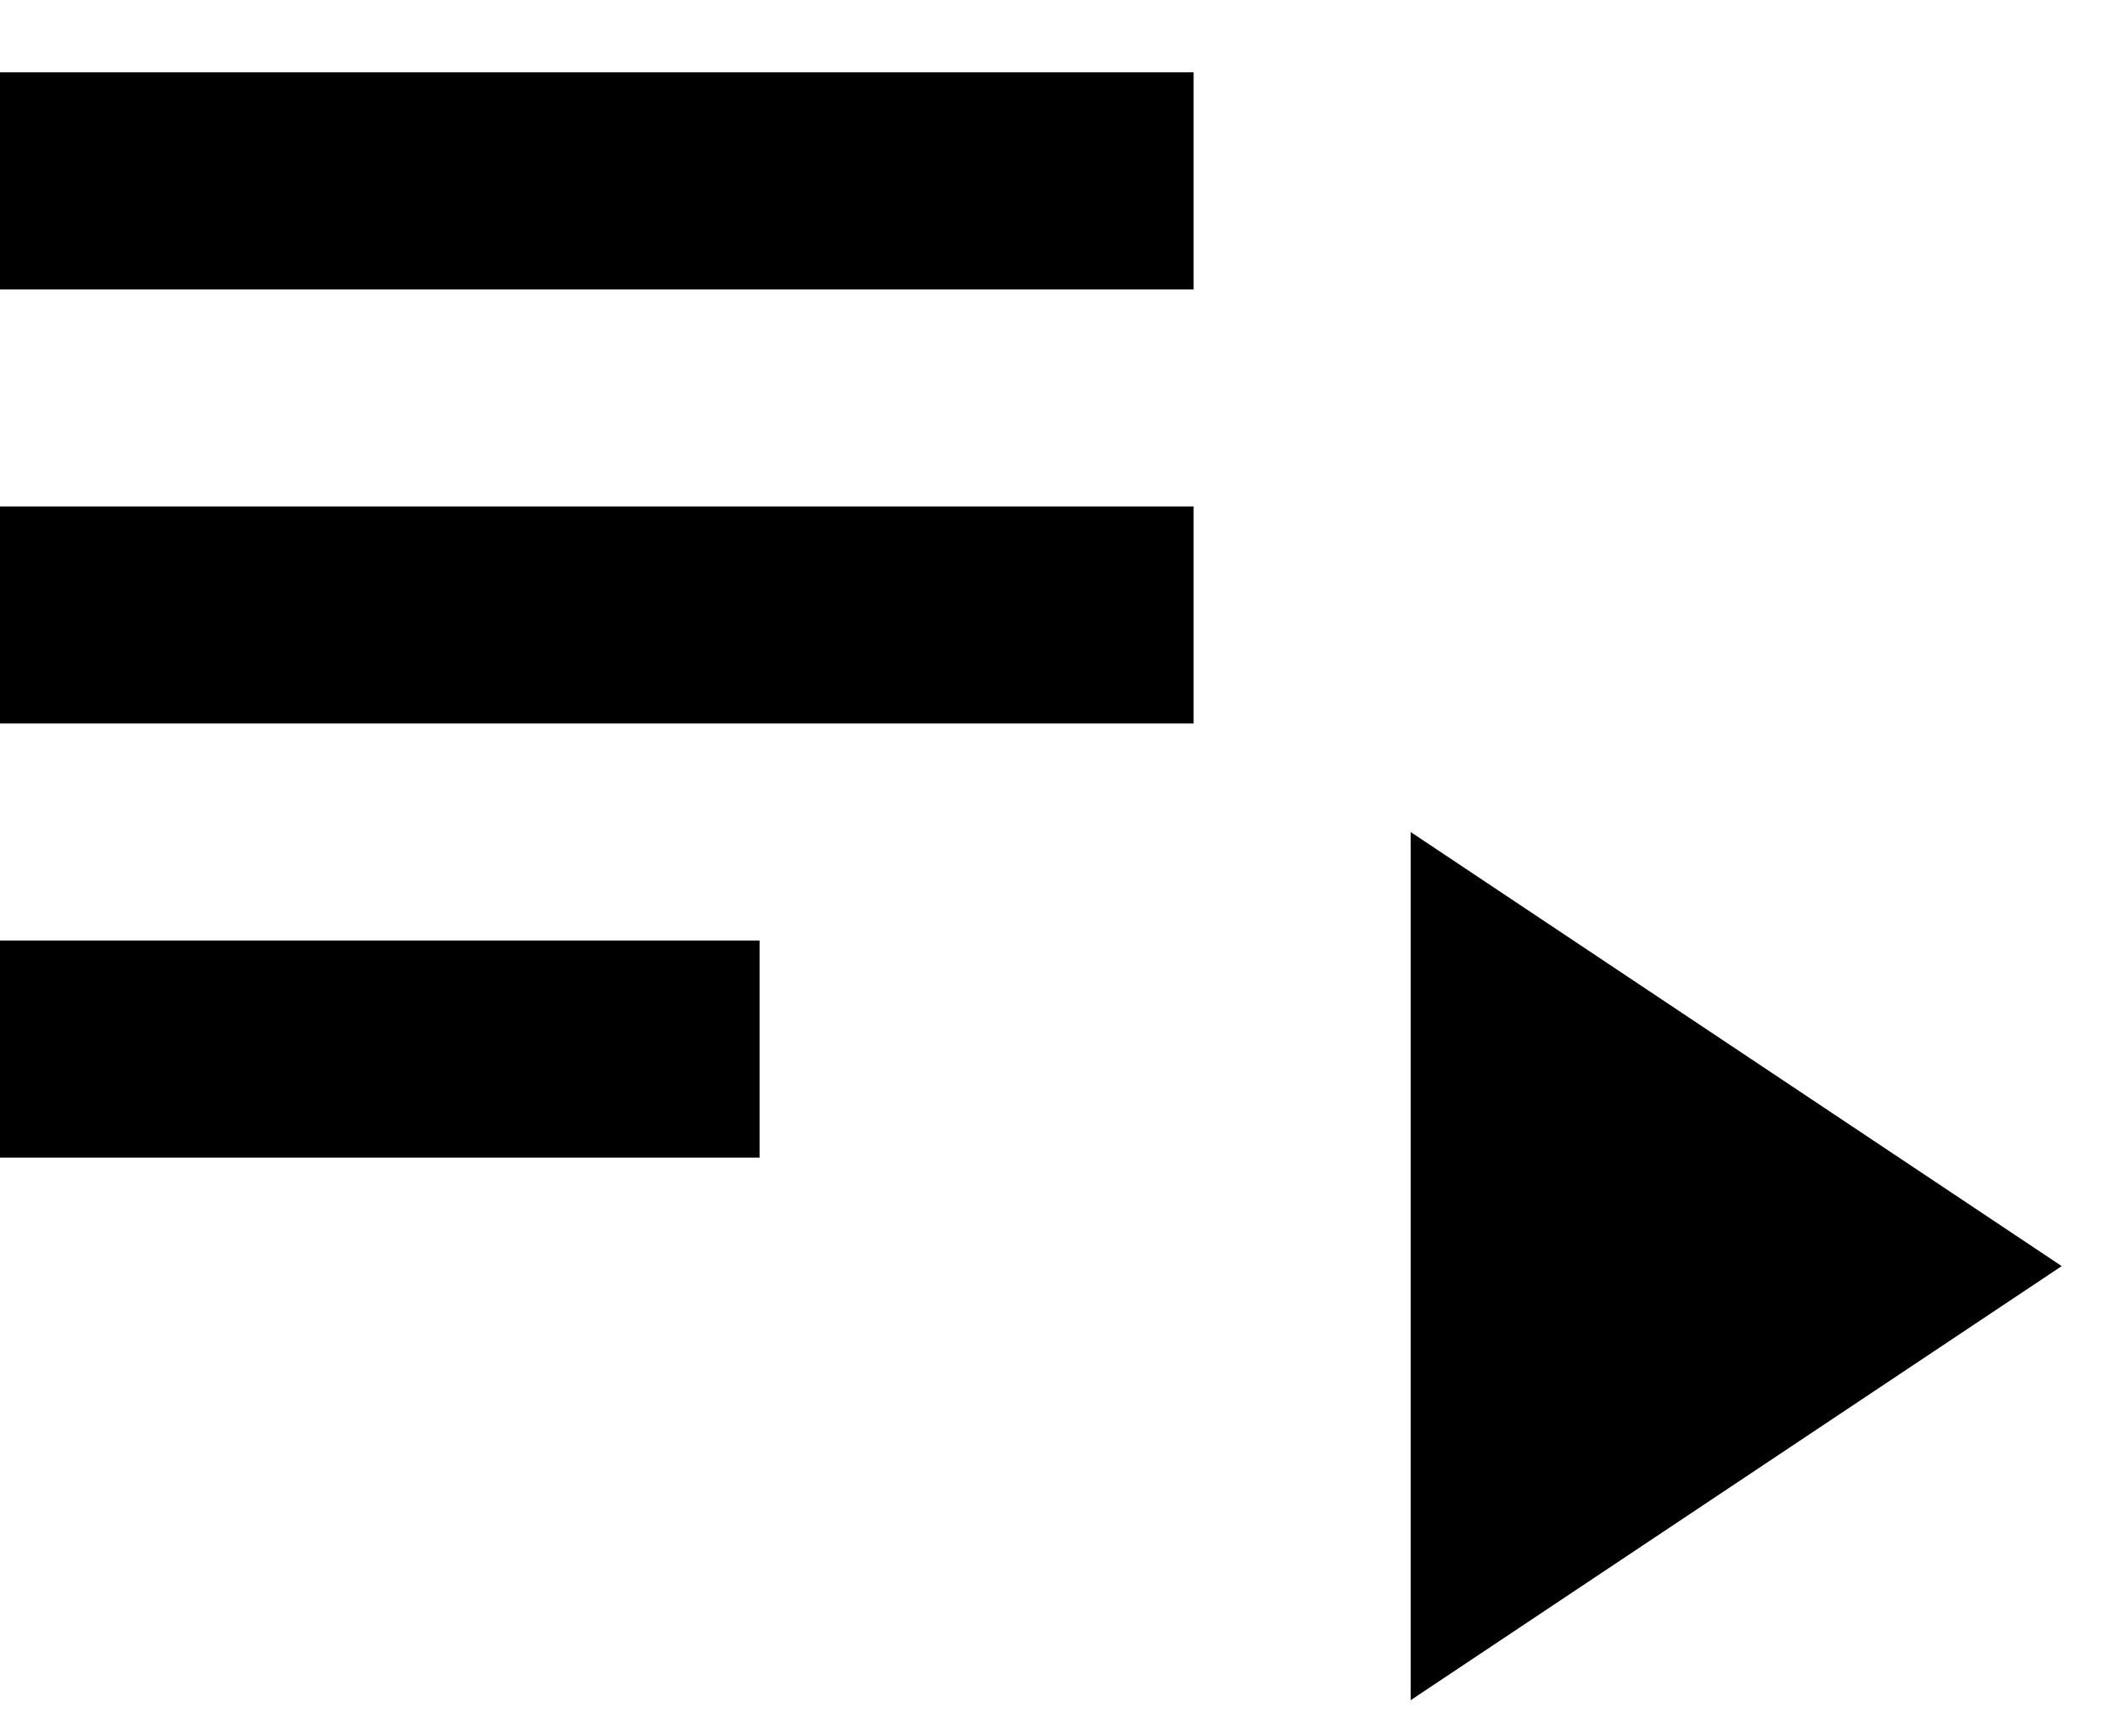 <svg width="22" height="18" viewBox="0 0 22 18" fill="none" xmlns="http://www.w3.org/2000/svg">
<path d="M0 5.25H12.375V7.5H0V5.25ZM0 0.75H12.375V3H0V0.75ZM0 9.75H7.875V12H0V9.75ZM14.625 8.625V17.625L21.375 13.125L14.625 8.625Z" fill="black"/>
</svg>
